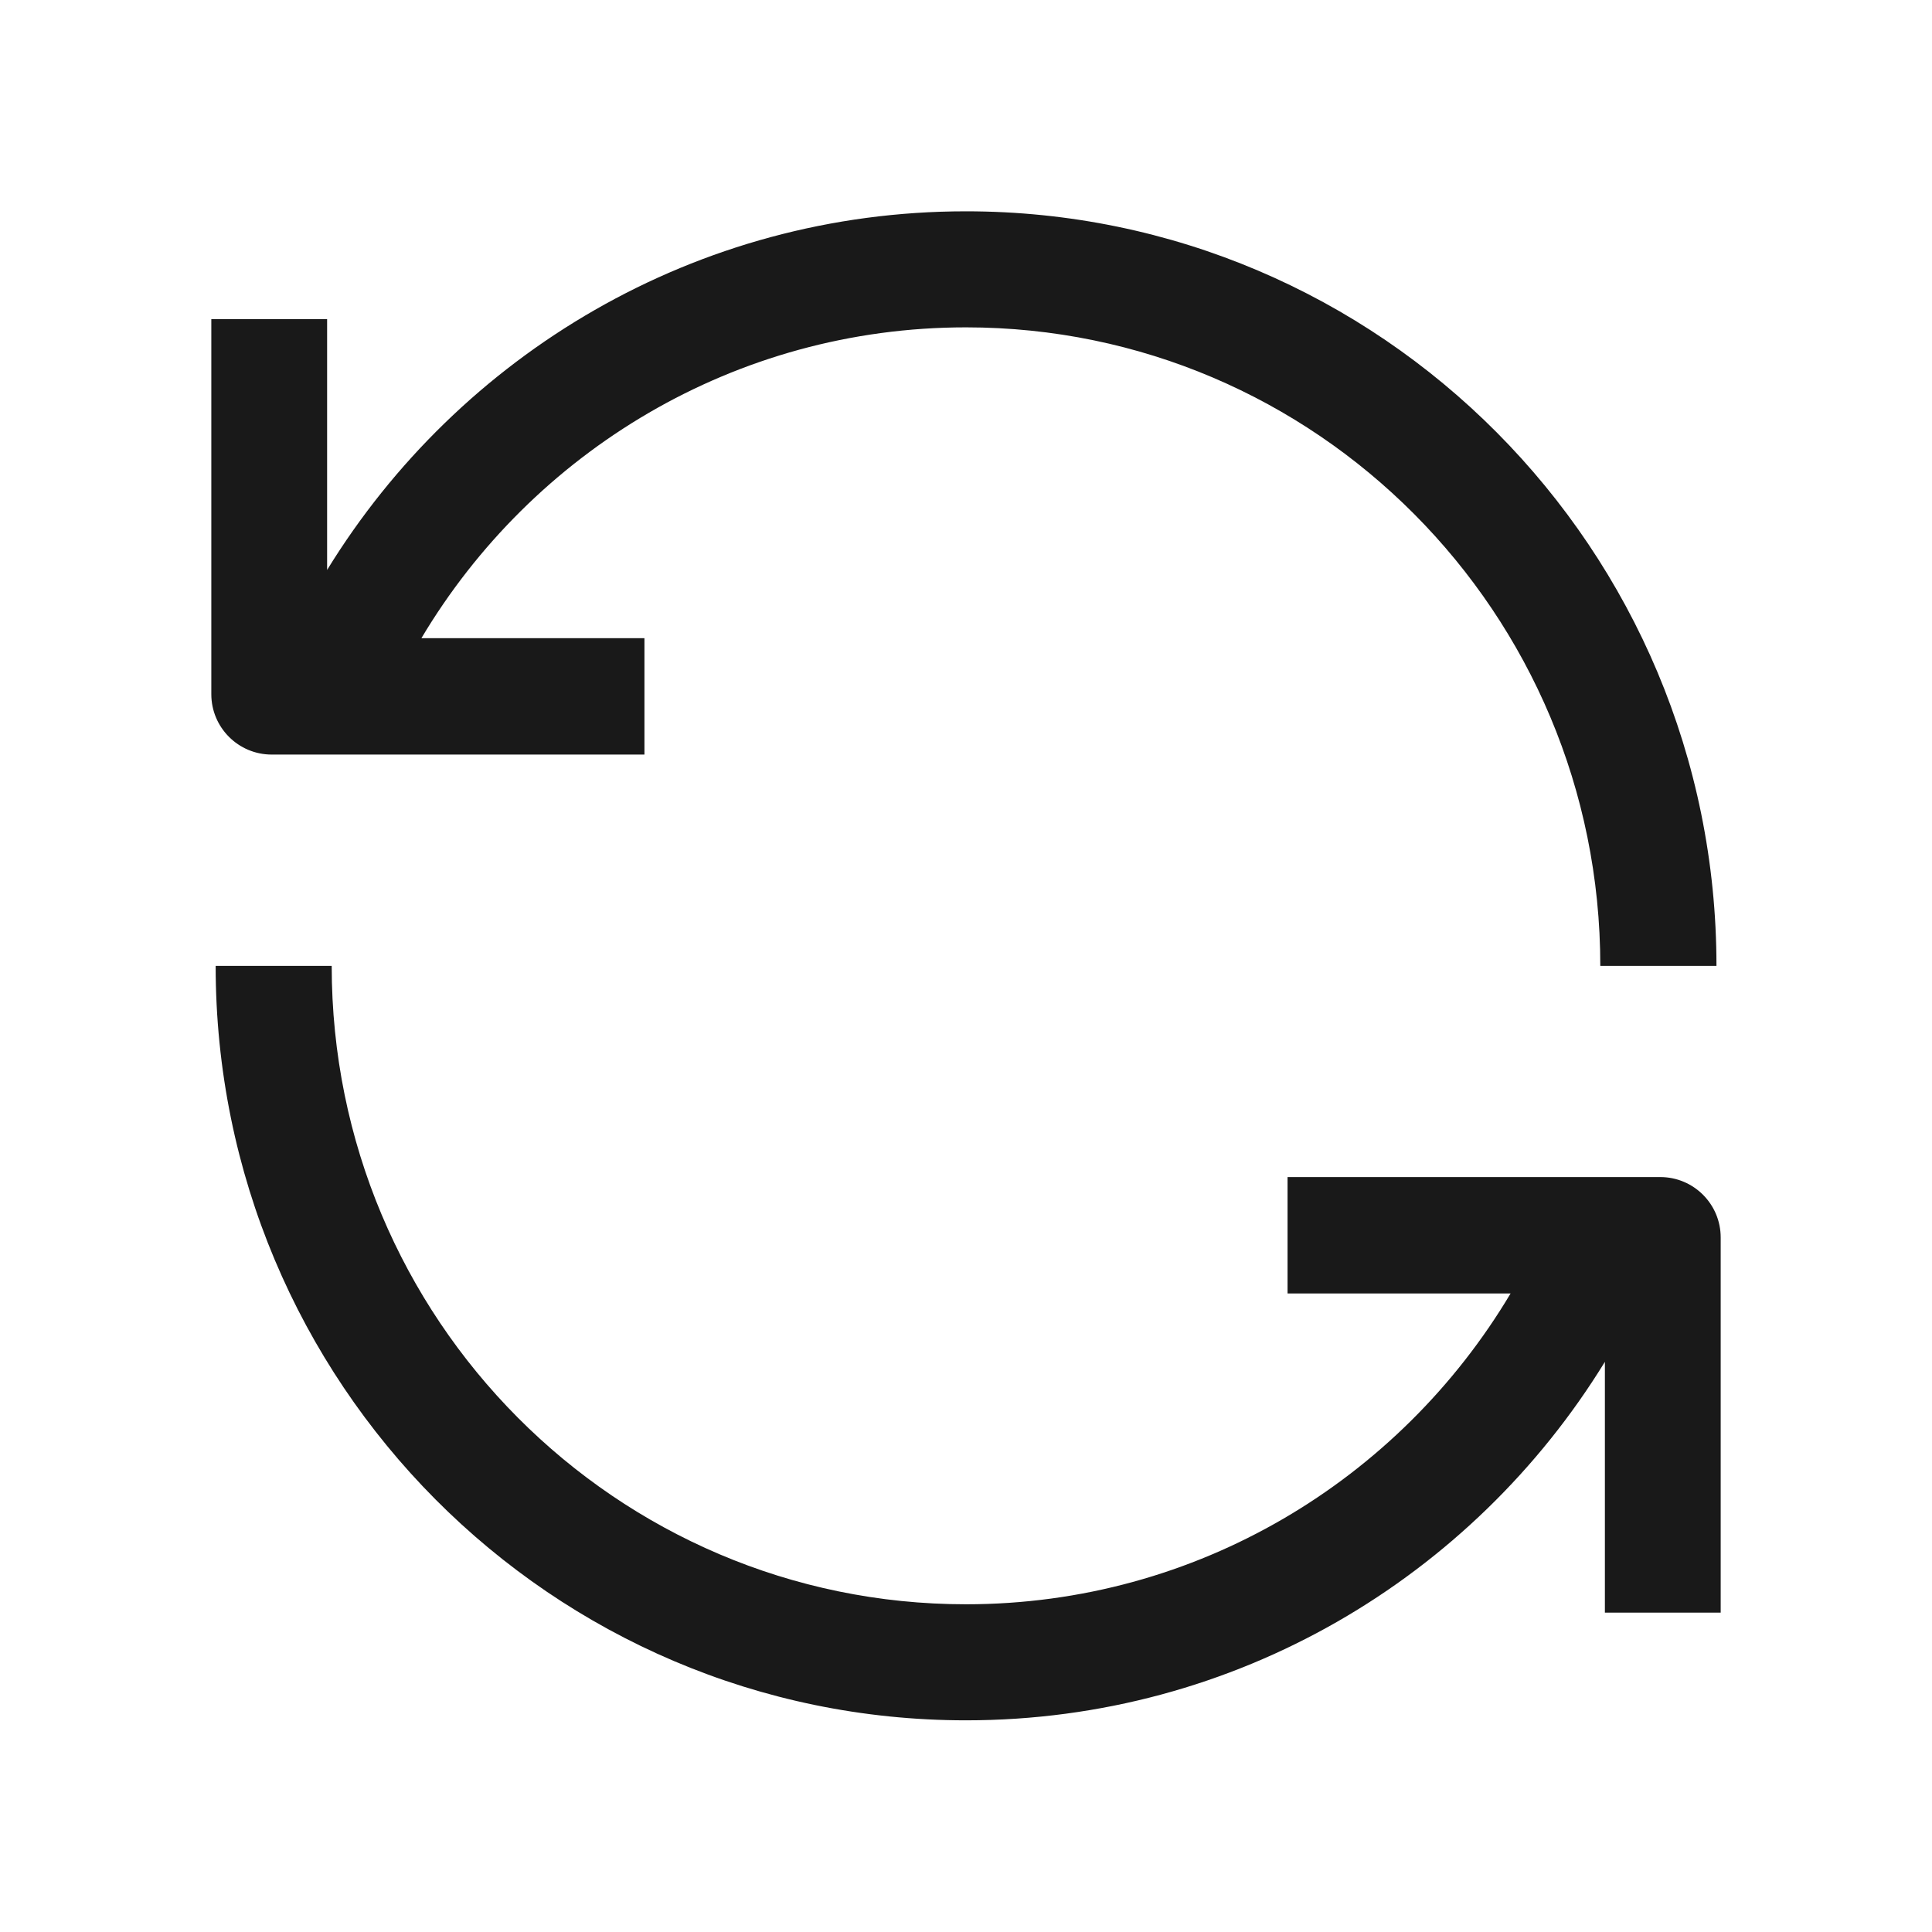 <svg width="16" height="16" viewBox="0 0 16 16" fill="none" xmlns="http://www.w3.org/2000/svg">
<path d="M8 2.711C10.896 2.711 13.253 5.074 13.253 7.999H14.215C14.215 4.548 11.432 1.75 8 1.75C5.764 1.75 3.803 2.938 2.709 4.72L2.709 2.643H1.75V5.749C1.75 6.025 1.974 6.249 2.25 6.249L5.337 6.249V5.285L3.49 5.285C4.409 3.742 6.087 2.711 8 2.711Z" fill="black" fill-opacity="0.9"/>
<path d="M1.786 7.999C1.786 11.45 4.568 14.247 8 14.247C10.236 14.247 12.197 13.06 13.291 11.278V13.355H14.25V10.248C14.25 9.972 14.026 9.748 13.75 9.748H10.663V10.712H12.51C11.591 12.255 9.913 13.286 8 13.286C5.104 13.286 2.747 10.924 2.747 7.999H1.786Z" fill="black" fill-opacity="0.9"/>
</svg>
